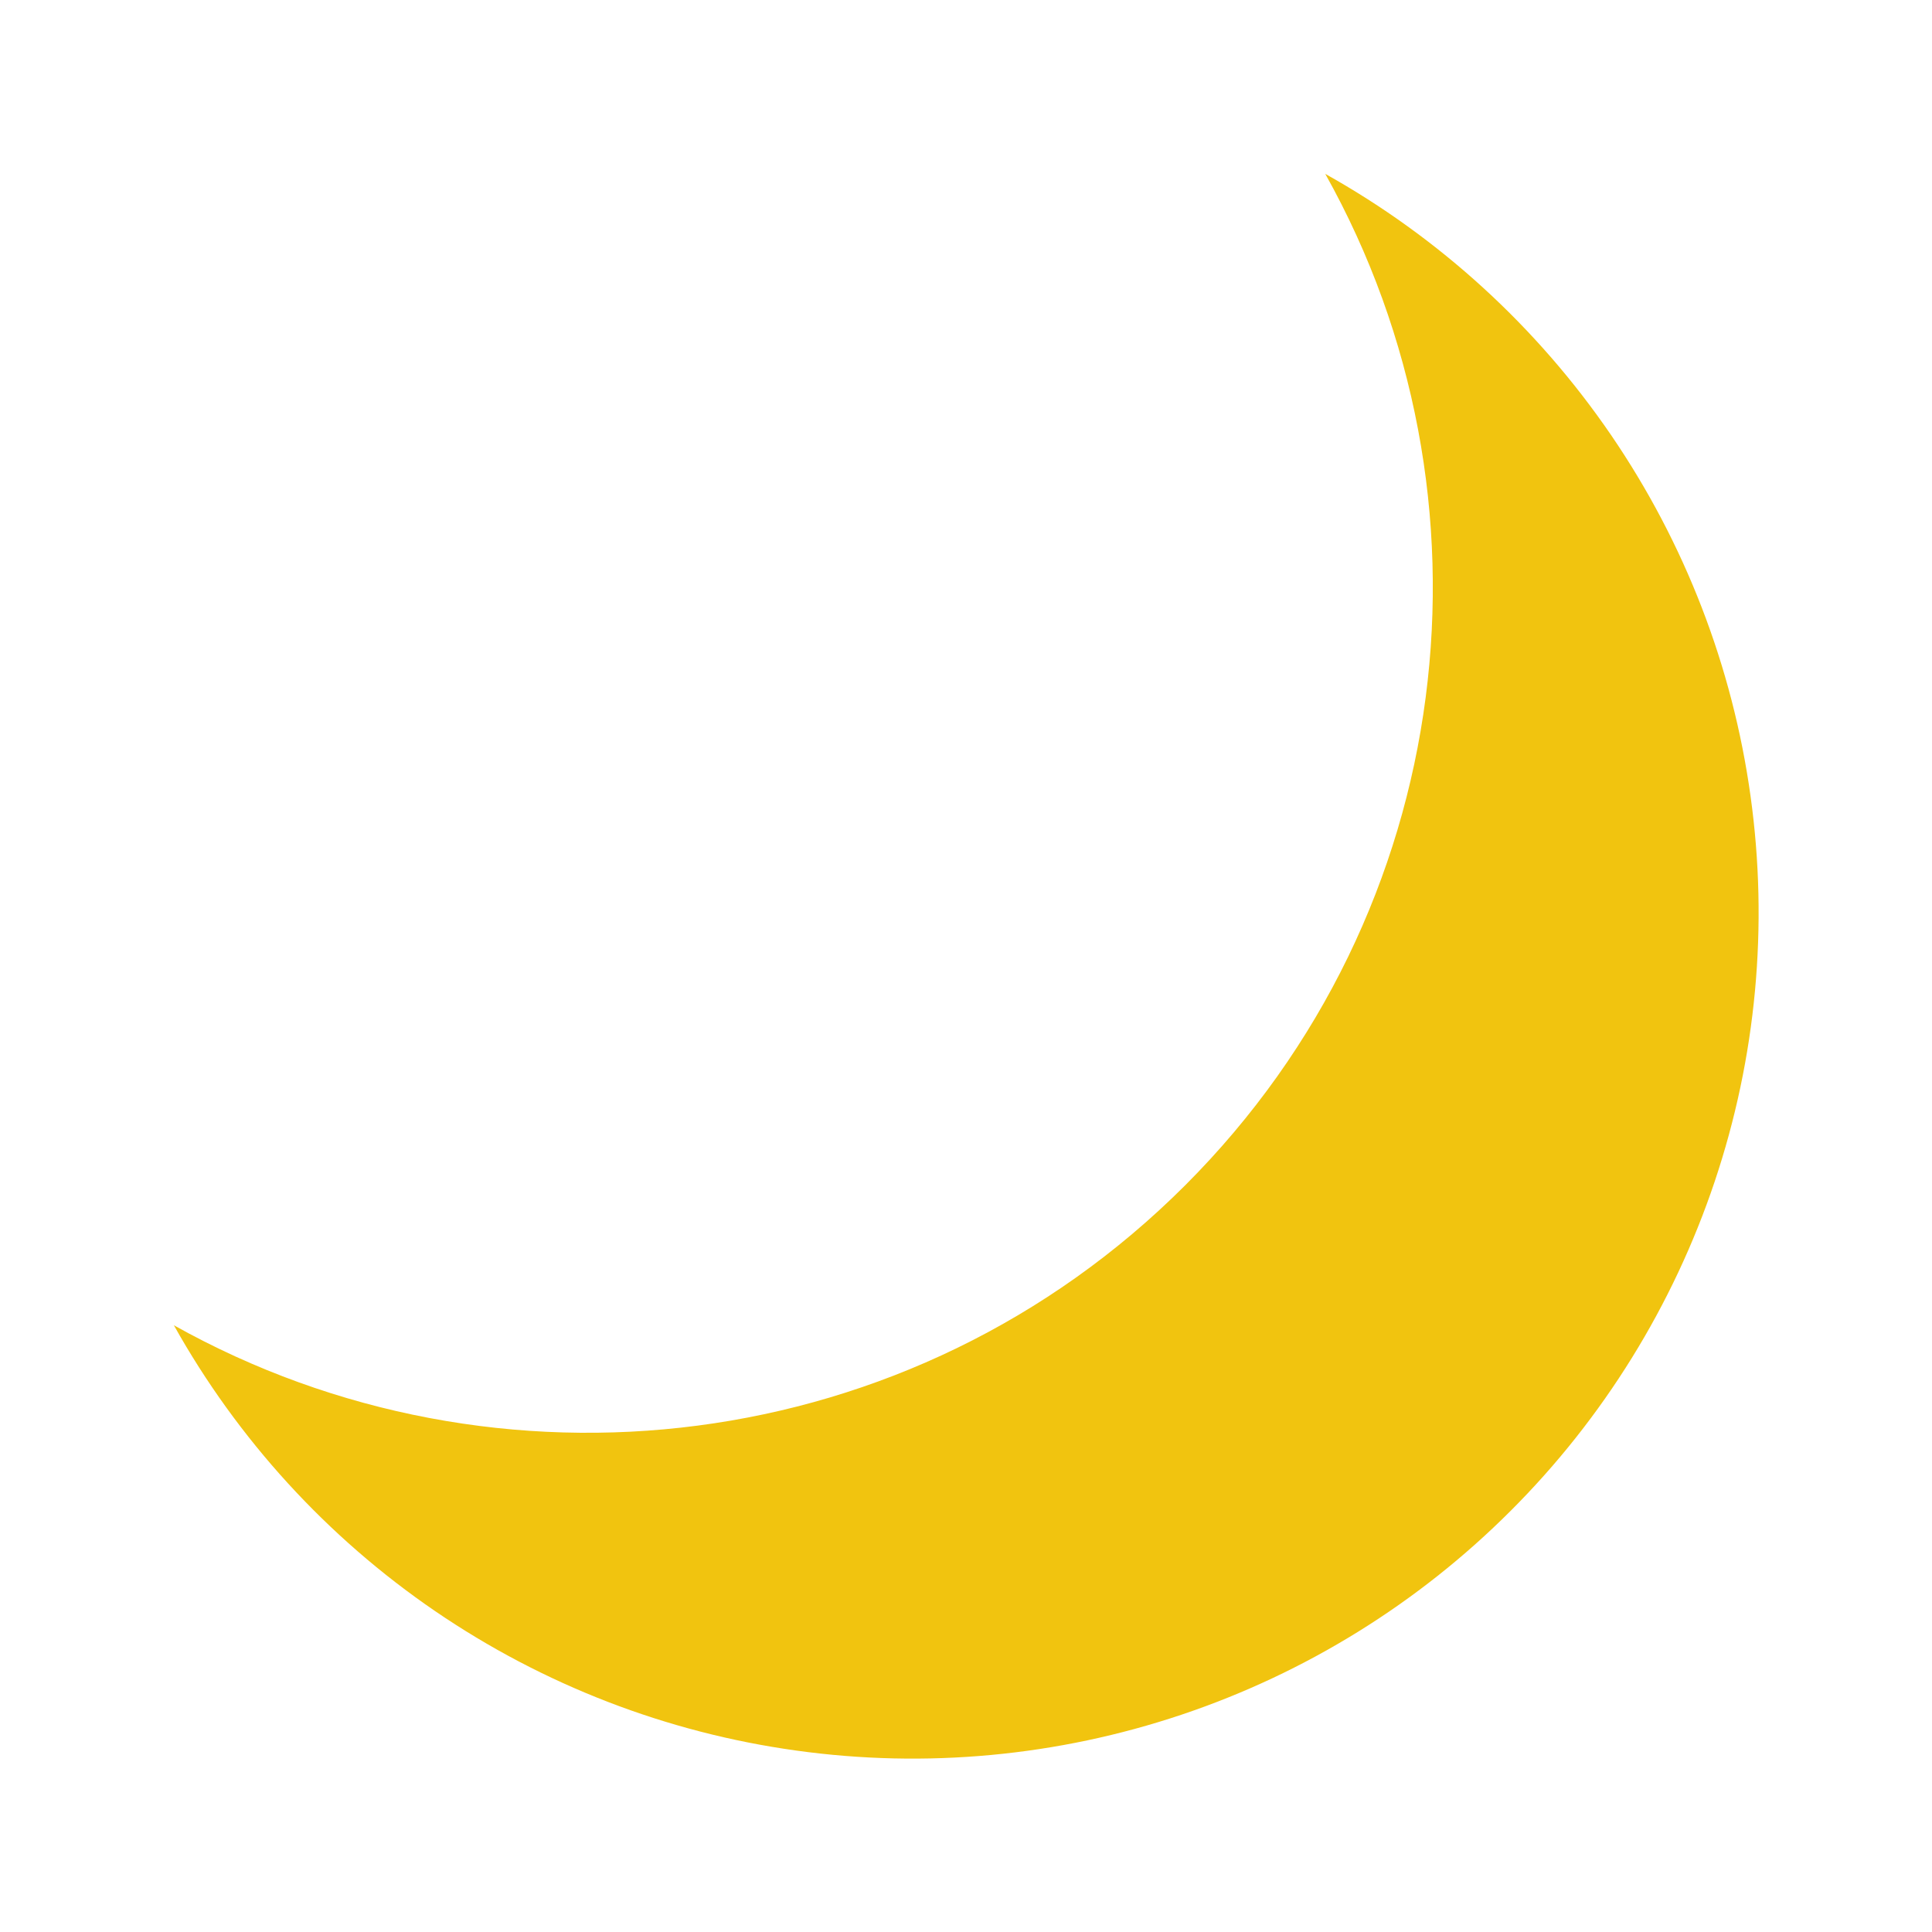 <svg width="24" height="24" viewBox="0 0 24 24" fill="none" xmlns="http://www.w3.org/2000/svg">
<path d="M16.463 2.16C17.881 2.952 19.096 4.063 20.013 5.404C20.93 6.746 21.523 8.281 21.746 9.89C21.97 11.5 21.817 13.139 21.3 14.679C20.783 16.219 19.916 17.619 18.767 18.767C17.619 19.916 16.219 20.783 14.679 21.3C13.139 21.817 11.5 21.97 9.89 21.746C8.281 21.523 6.746 20.93 5.404 20.013C4.063 19.096 2.953 17.881 2.16 16.463C6.162 18.703 11.32 18.127 14.723 14.724C18.127 11.319 18.704 6.163 16.463 2.16V2.16Z" fill="#F1C40F"/>
</svg>
